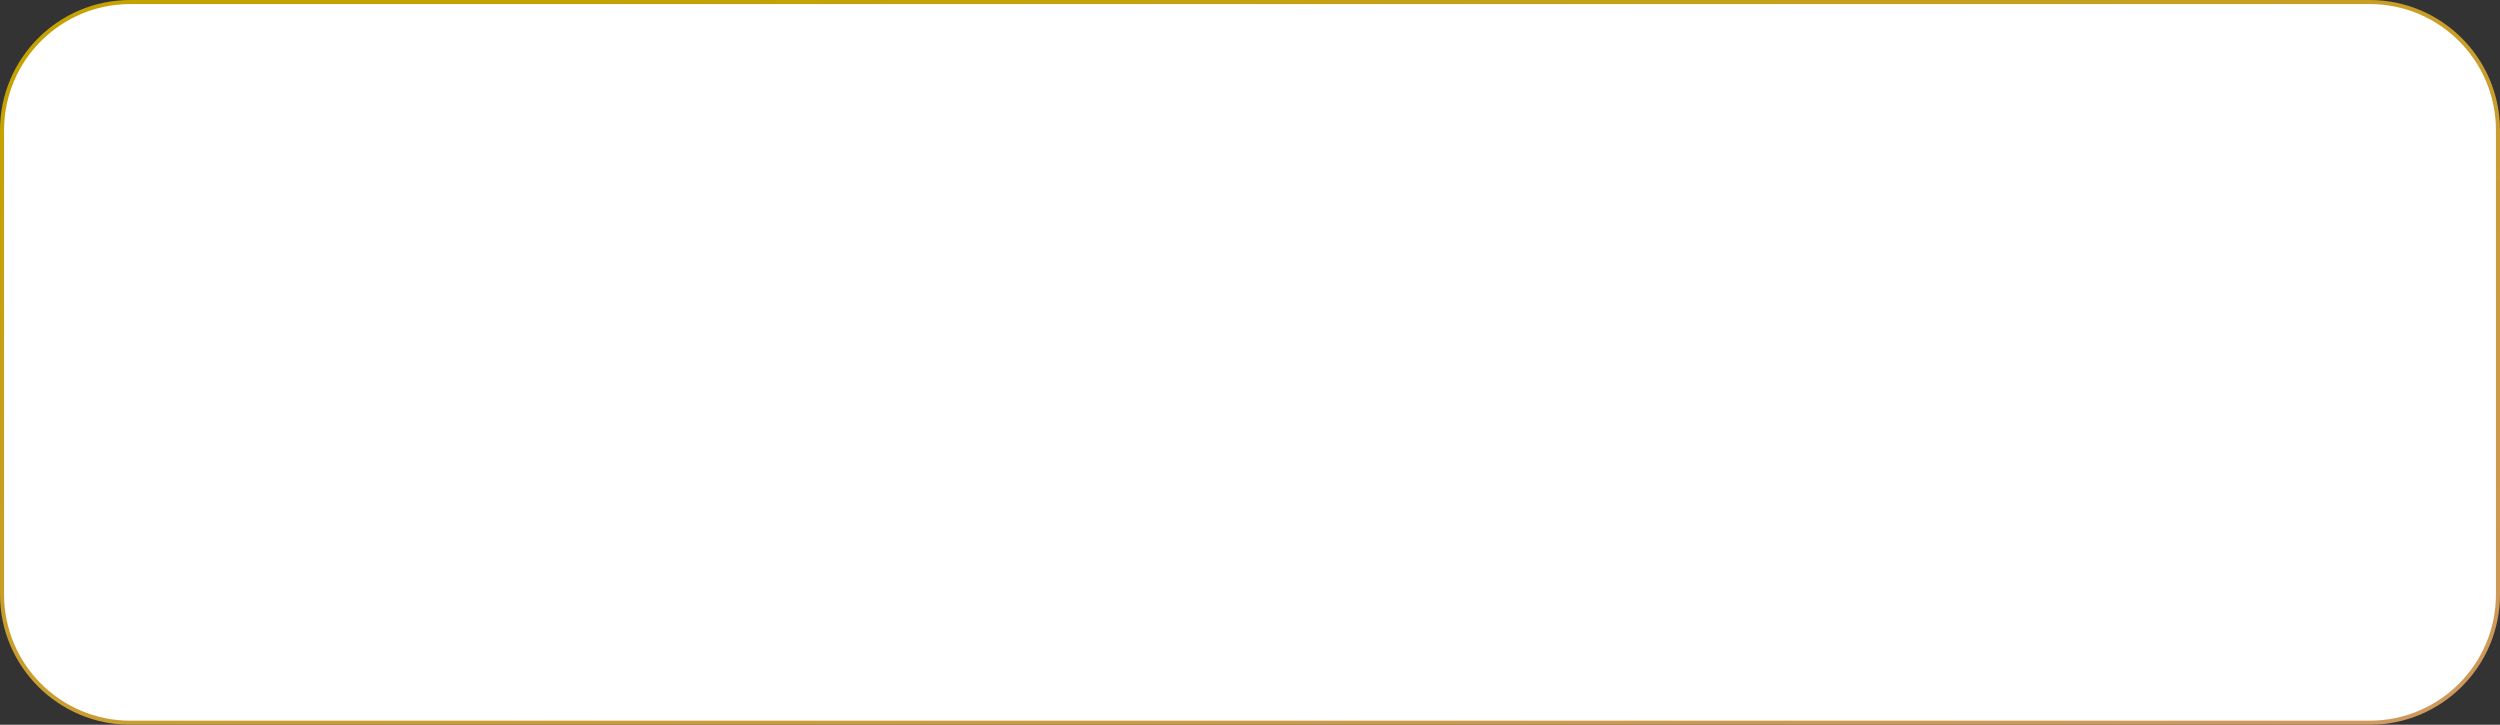 <svg width="307" height="89" viewBox="0 0 307 89" fill="none" xmlns="http://www.w3.org/2000/svg">
<rect x="0" y="0" width="307" height="89" fill="#333333" stroke="none"/>
<path d="M0.25 16C0.25 7.302 7.302 0.25 16 0.25H291C299.698 0.25 306.75 7.302 306.75 16V73C306.75 81.698 299.698 88.75 291 88.75H16C7.302 88.75 0.25 81.698 0.25 73V16Z" fill="white" stroke="url(#paint0_linear_1_2127)" stroke-width="0.5"/>
<defs>
<linearGradient id="paint0_linear_1_2127" x1="19.462" y1="12.688" x2="54.824" y2="160.584" gradientUnits="userSpaceOnUse">
<stop stop-color="#C4A204"/>
<stop offset="1" stop-color="#D09767"/>
</linearGradient>
</defs>
</svg>
